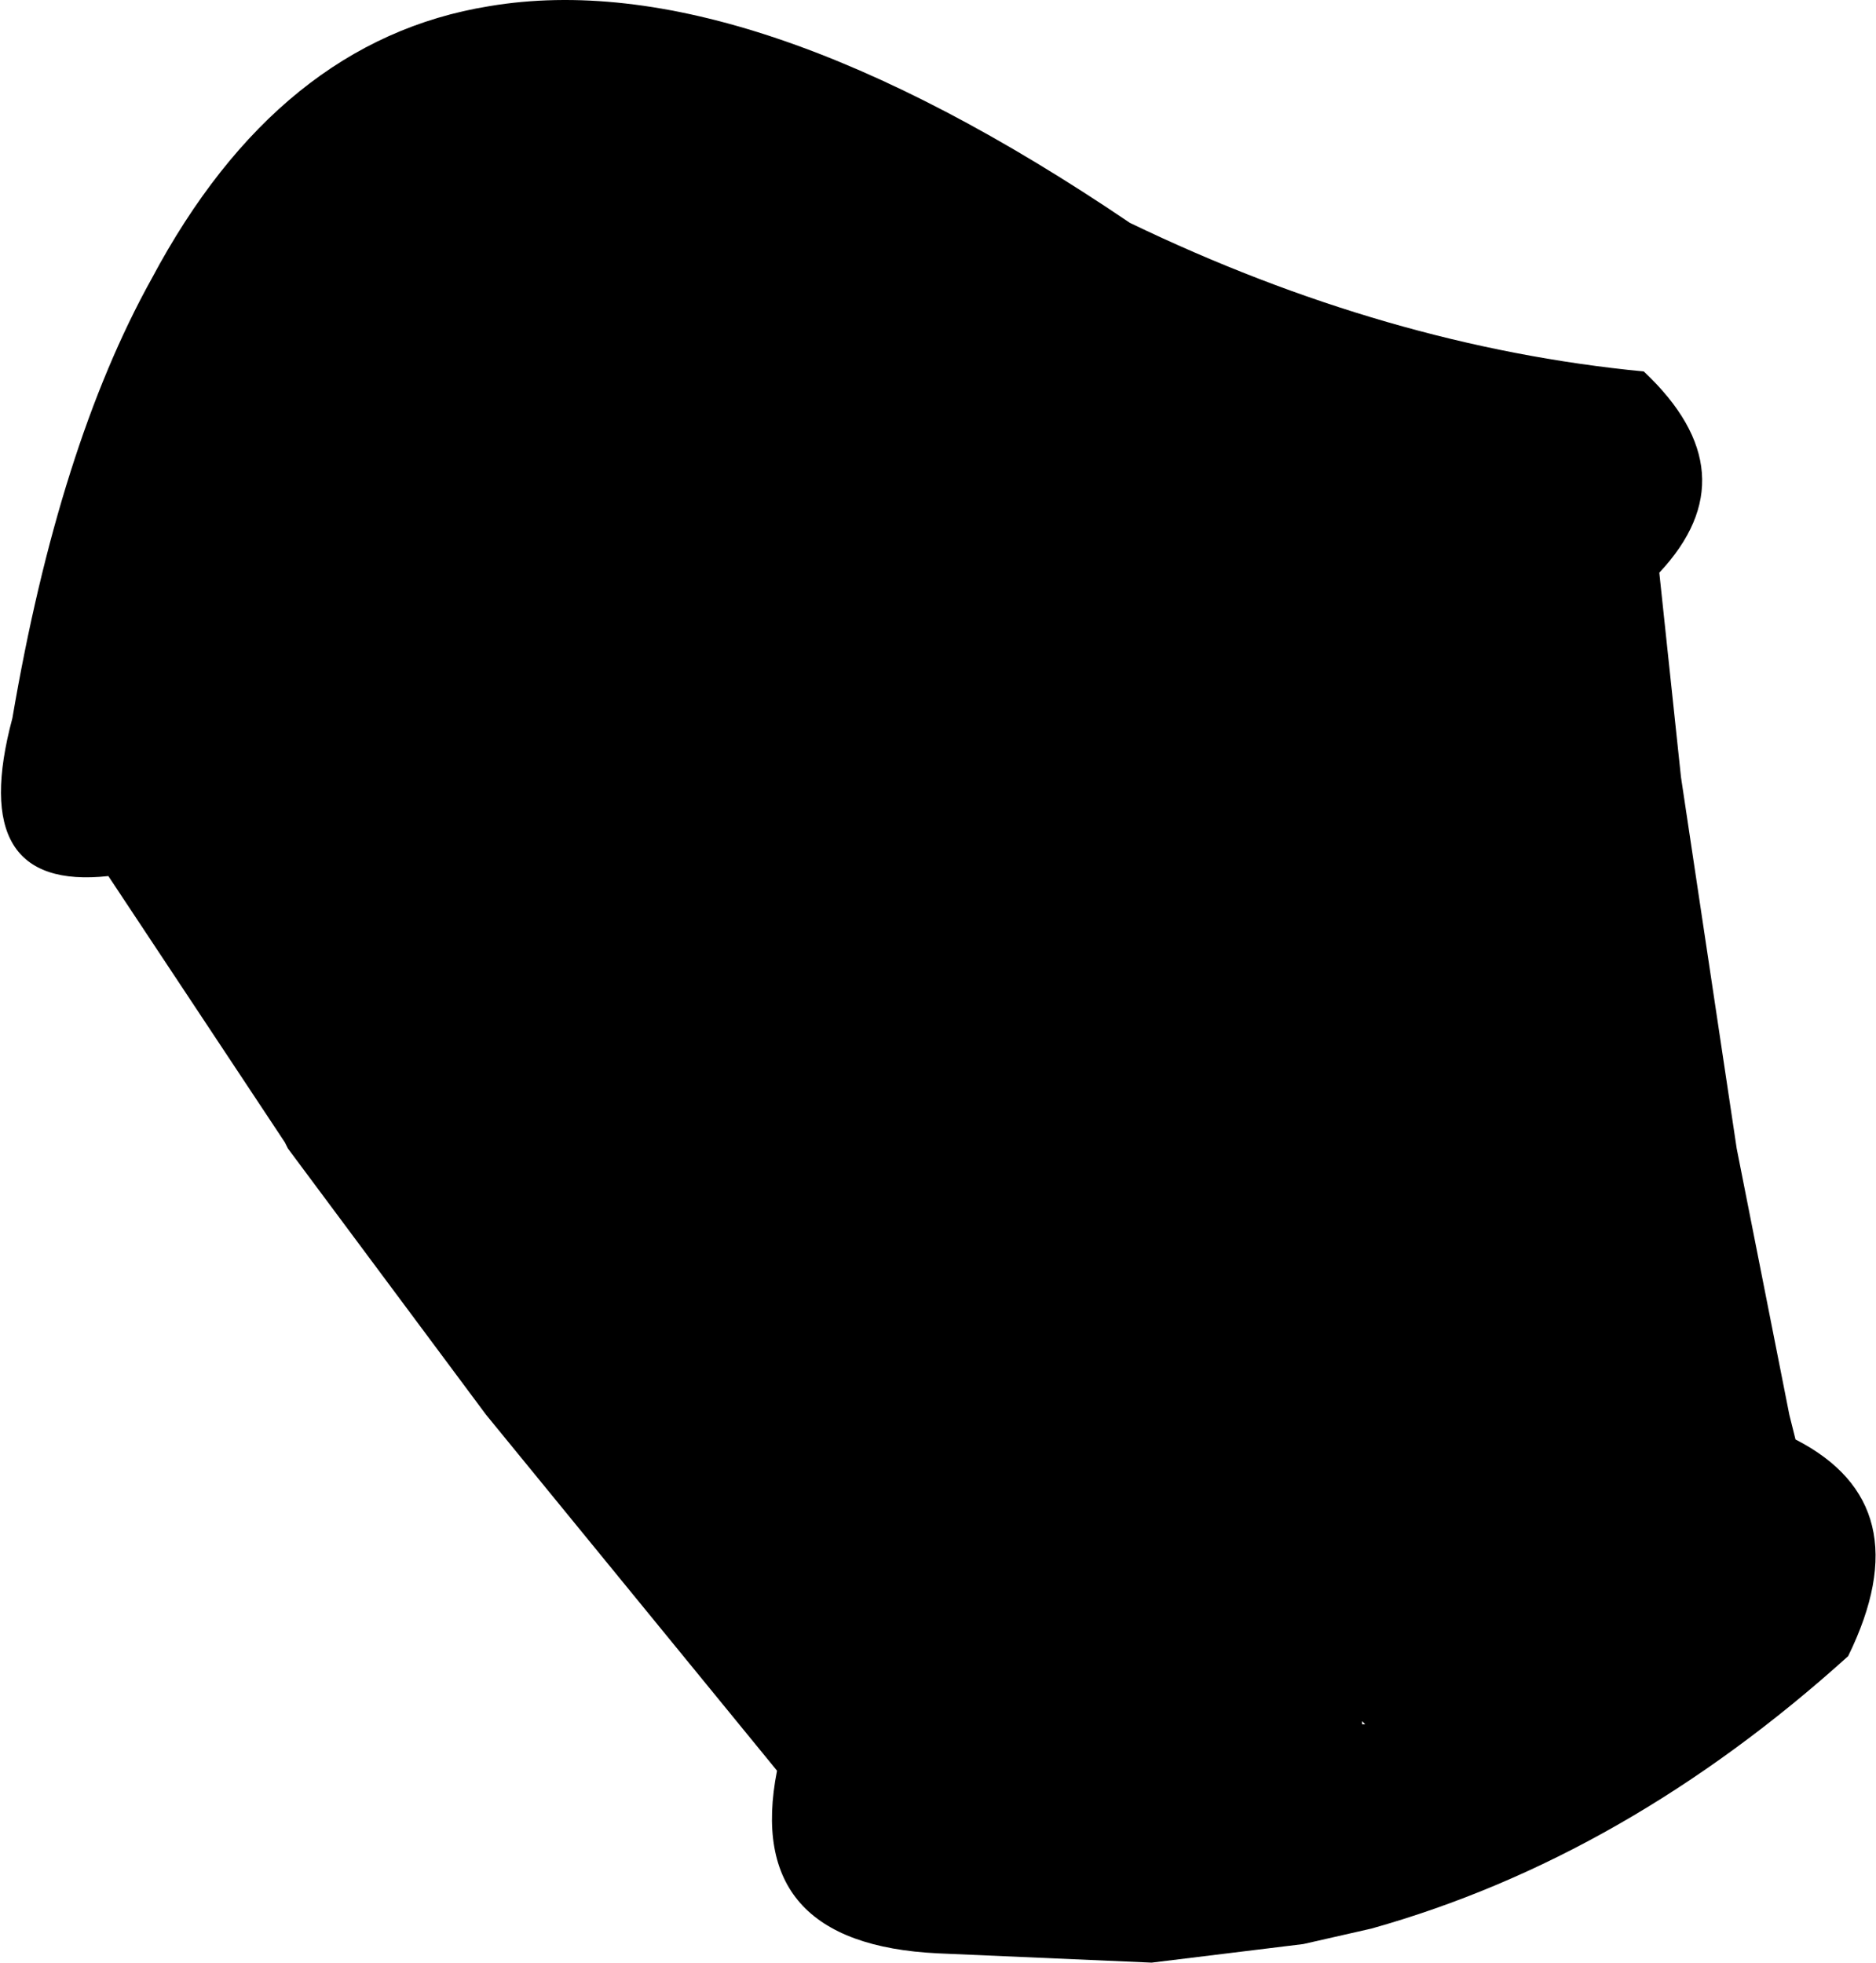<?xml version="1.0" encoding="UTF-8" standalone="no"?>
<svg xmlns:xlink="http://www.w3.org/1999/xlink" height="31.7px" width="30.3px" xmlns="http://www.w3.org/2000/svg">
  <g transform="matrix(1.0, 0.0, 0.0, 1.0, -131.55, -245.25)">
    <path d="M153.6 273.1 L153.55 273.05 153.55 273.1 153.6 273.1 M158.1 251.25 Q159.85 252.9 158.35 254.5 L158.7 257.8 159.6 263.8 160.45 268.1 160.55 268.5 Q162.6 269.55 161.4 272.0 157.8 275.25 153.7 276.4 L152.6 276.65 150.15 276.95 146.7 276.8 Q143.55 276.65 144.1 273.85 L139.4 268.1 136.2 263.8 136.15 263.7 133.3 259.4 Q131.0 259.65 131.75 256.85 132.5 252.45 134.0 249.75 136.05 245.9 139.45 245.35 143.6 244.65 149.8 248.85 153.95 250.85 158.1 251.25" fill="#000000" fill-rule="evenodd" stroke="none"/>
  </g>
</svg>
